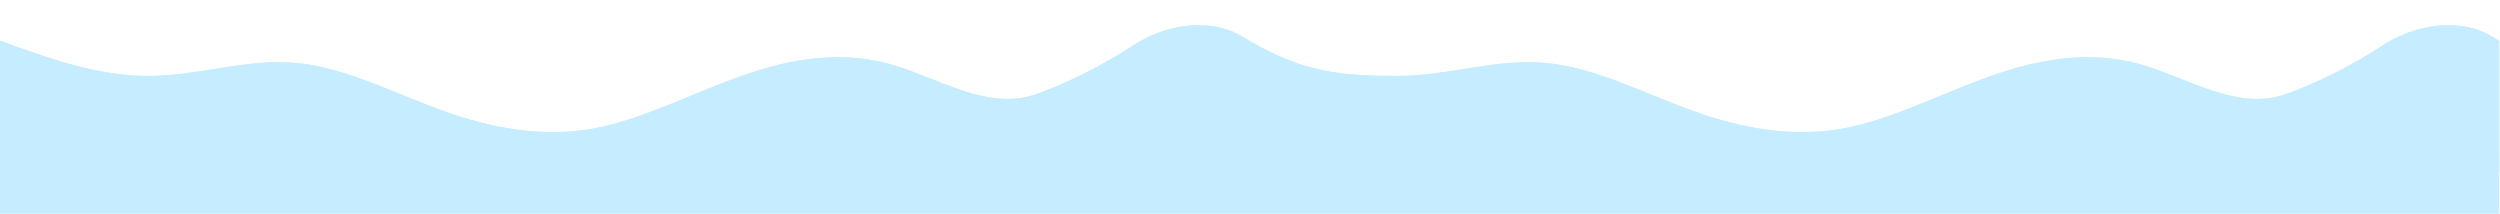 <svg width="3041" height="260" viewBox="0 0 3041 260" fill="none" xmlns="http://www.w3.org/2000/svg">
<rect y="190" width="3040" height="70" fill="#C5EDFF"/>
<path d="M0.158 49.637L30.147 60.329C60.137 70.622 120.115 92.604 180.115 92.364C240.115 92.723 300.137 70.859 360.131 76.598C420.126 81.939 480.094 113.886 540.073 135.17C600.052 156.853 660.042 166.877 720.052 156.673C780.063 146.07 840.094 114.241 900.115 93.076C960.136 71.511 1020.15 61.605 1080.13 77.309C1140.11 93.611 1200.07 135.523 1260.09 114.656C1294.97 102.532 1339.91 80.488 1377.34 55.882C1416.68 30.027 1471.12 20.246 1511.4 44.606L1520.5 50.111L1520.5 113L1520 209.07L1410 210.467C1380 210.438 1320 210.378 1260 210.319C1200 210.26 1140 210.201 1080 210.141C1020 210.082 960 210.023 900 209.963C840 209.904 780 209.845 720 209.786C660 209.726 600 209.667 540 209.608C480 209.549 420 209.489 360 209.43C300 209.371 240 209.312 180 209.252C120 209.193 60 209.134 30 209.104L3.94279e-05 209.075L0.158 49.637Z" fill="#C5EDFF"/>
<path d="M0.158 49.637L30.147 60.329C60.137 70.622 120.115 92.604 180.115 92.364C240.115 92.723 300.137 70.859 360.131 76.598C420.126 81.939 480.094 113.886 540.073 135.17C600.052 156.853 660.042 166.877 720.052 156.673C780.063 146.07 840.094 114.241 900.115 93.076C960.136 71.511 1020.15 61.605 1080.13 77.309C1140.11 93.611 1200.07 135.523 1260.09 114.656C1294.97 102.532 1339.91 80.488 1377.34 55.882C1416.68 30.027 1471.12 20.246 1511.4 44.606L1520.5 50.111L1520.5 113L1520 209.07L1410 210.467C1380 210.438 1320 210.378 1260 210.319C1200 210.26 1140 210.201 1080 210.141C1020 210.082 960 210.023 900 209.963C840 209.904 780 209.845 720 209.786C660 209.726 600 209.667 540 209.608C480 209.549 420 209.489 360 209.43C300 209.371 240 209.312 180 209.252C120 209.193 60 209.134 30 209.104L3.94279e-05 209.075L0.158 49.637Z" fill="#C5EDFF"/>
<path d="M1520.01 49.82L1534.5 58L1552 66.5C1600 88.5 1640.13 92.604 1700.13 92.364C1760.13 92.722 1820.15 70.859 1880.15 76.598C1940.14 81.939 2000.11 113.886 2060.08 135.17C2120.06 156.853 2180.05 166.877 2240.06 156.673C2300.07 146.07 2360.1 114.241 2420.12 93.075C2480.14 71.511 2540.15 61.605 2600.14 77.309C2660.12 93.611 2720.08 135.523 2780.1 114.656C2814.98 102.53 2859.93 80.482 2897.36 55.873C2936.68 30.02 2991.12 20.234 3031.39 44.582L3040 49.785L3040 112.922L3040 209.069L2930 210.467C2900 210.437 2840 210.378 2780 210.319C2720 210.26 2660 210.2 2600.01 210.141C2540.01 210.082 2480.01 210.023 2420.01 209.963C2360.01 209.904 2300.01 209.845 2240.01 209.786C2180.01 209.726 2120.01 209.667 2060.01 209.608C2000.01 209.549 1940.01 209.489 1880.01 209.43C1820.01 209.371 1760.02 209.311 1700.02 209.252C1640.02 209.193 1580.02 209.134 1550.02 209.104L1520.02 209.074L1520.01 49.82Z" fill="#C5EDFF"/>
<path d="M1520.01 49.82L1534.5 58L1552 66.5C1600 88.5 1640.13 92.604 1700.13 92.364C1760.13 92.722 1820.15 70.859 1880.15 76.598C1940.14 81.939 2000.11 113.886 2060.08 135.17C2120.06 156.853 2180.05 166.877 2240.06 156.673C2300.07 146.07 2360.1 114.241 2420.12 93.075C2480.14 71.511 2540.15 61.605 2600.14 77.309C2660.12 93.611 2720.08 135.523 2780.1 114.656C2814.98 102.53 2859.93 80.482 2897.36 55.873C2936.68 30.02 2991.12 20.234 3031.39 44.582L3040 49.785L3040 112.922L3040 209.069L2930 210.467C2900 210.437 2840 210.378 2780 210.319C2720 210.26 2660 210.2 2600.01 210.141C2540.01 210.082 2480.01 210.023 2420.01 209.963C2360.01 209.904 2300.01 209.845 2240.01 209.786C2180.01 209.726 2120.01 209.667 2060.01 209.608C2000.01 209.549 1940.01 209.489 1880.01 209.43C1820.01 209.371 1760.02 209.311 1700.02 209.252C1640.02 209.193 1580.02 209.134 1550.02 209.104L1520.02 209.074L1520.01 49.82Z" fill="#C5EDFF"/>
</svg>
